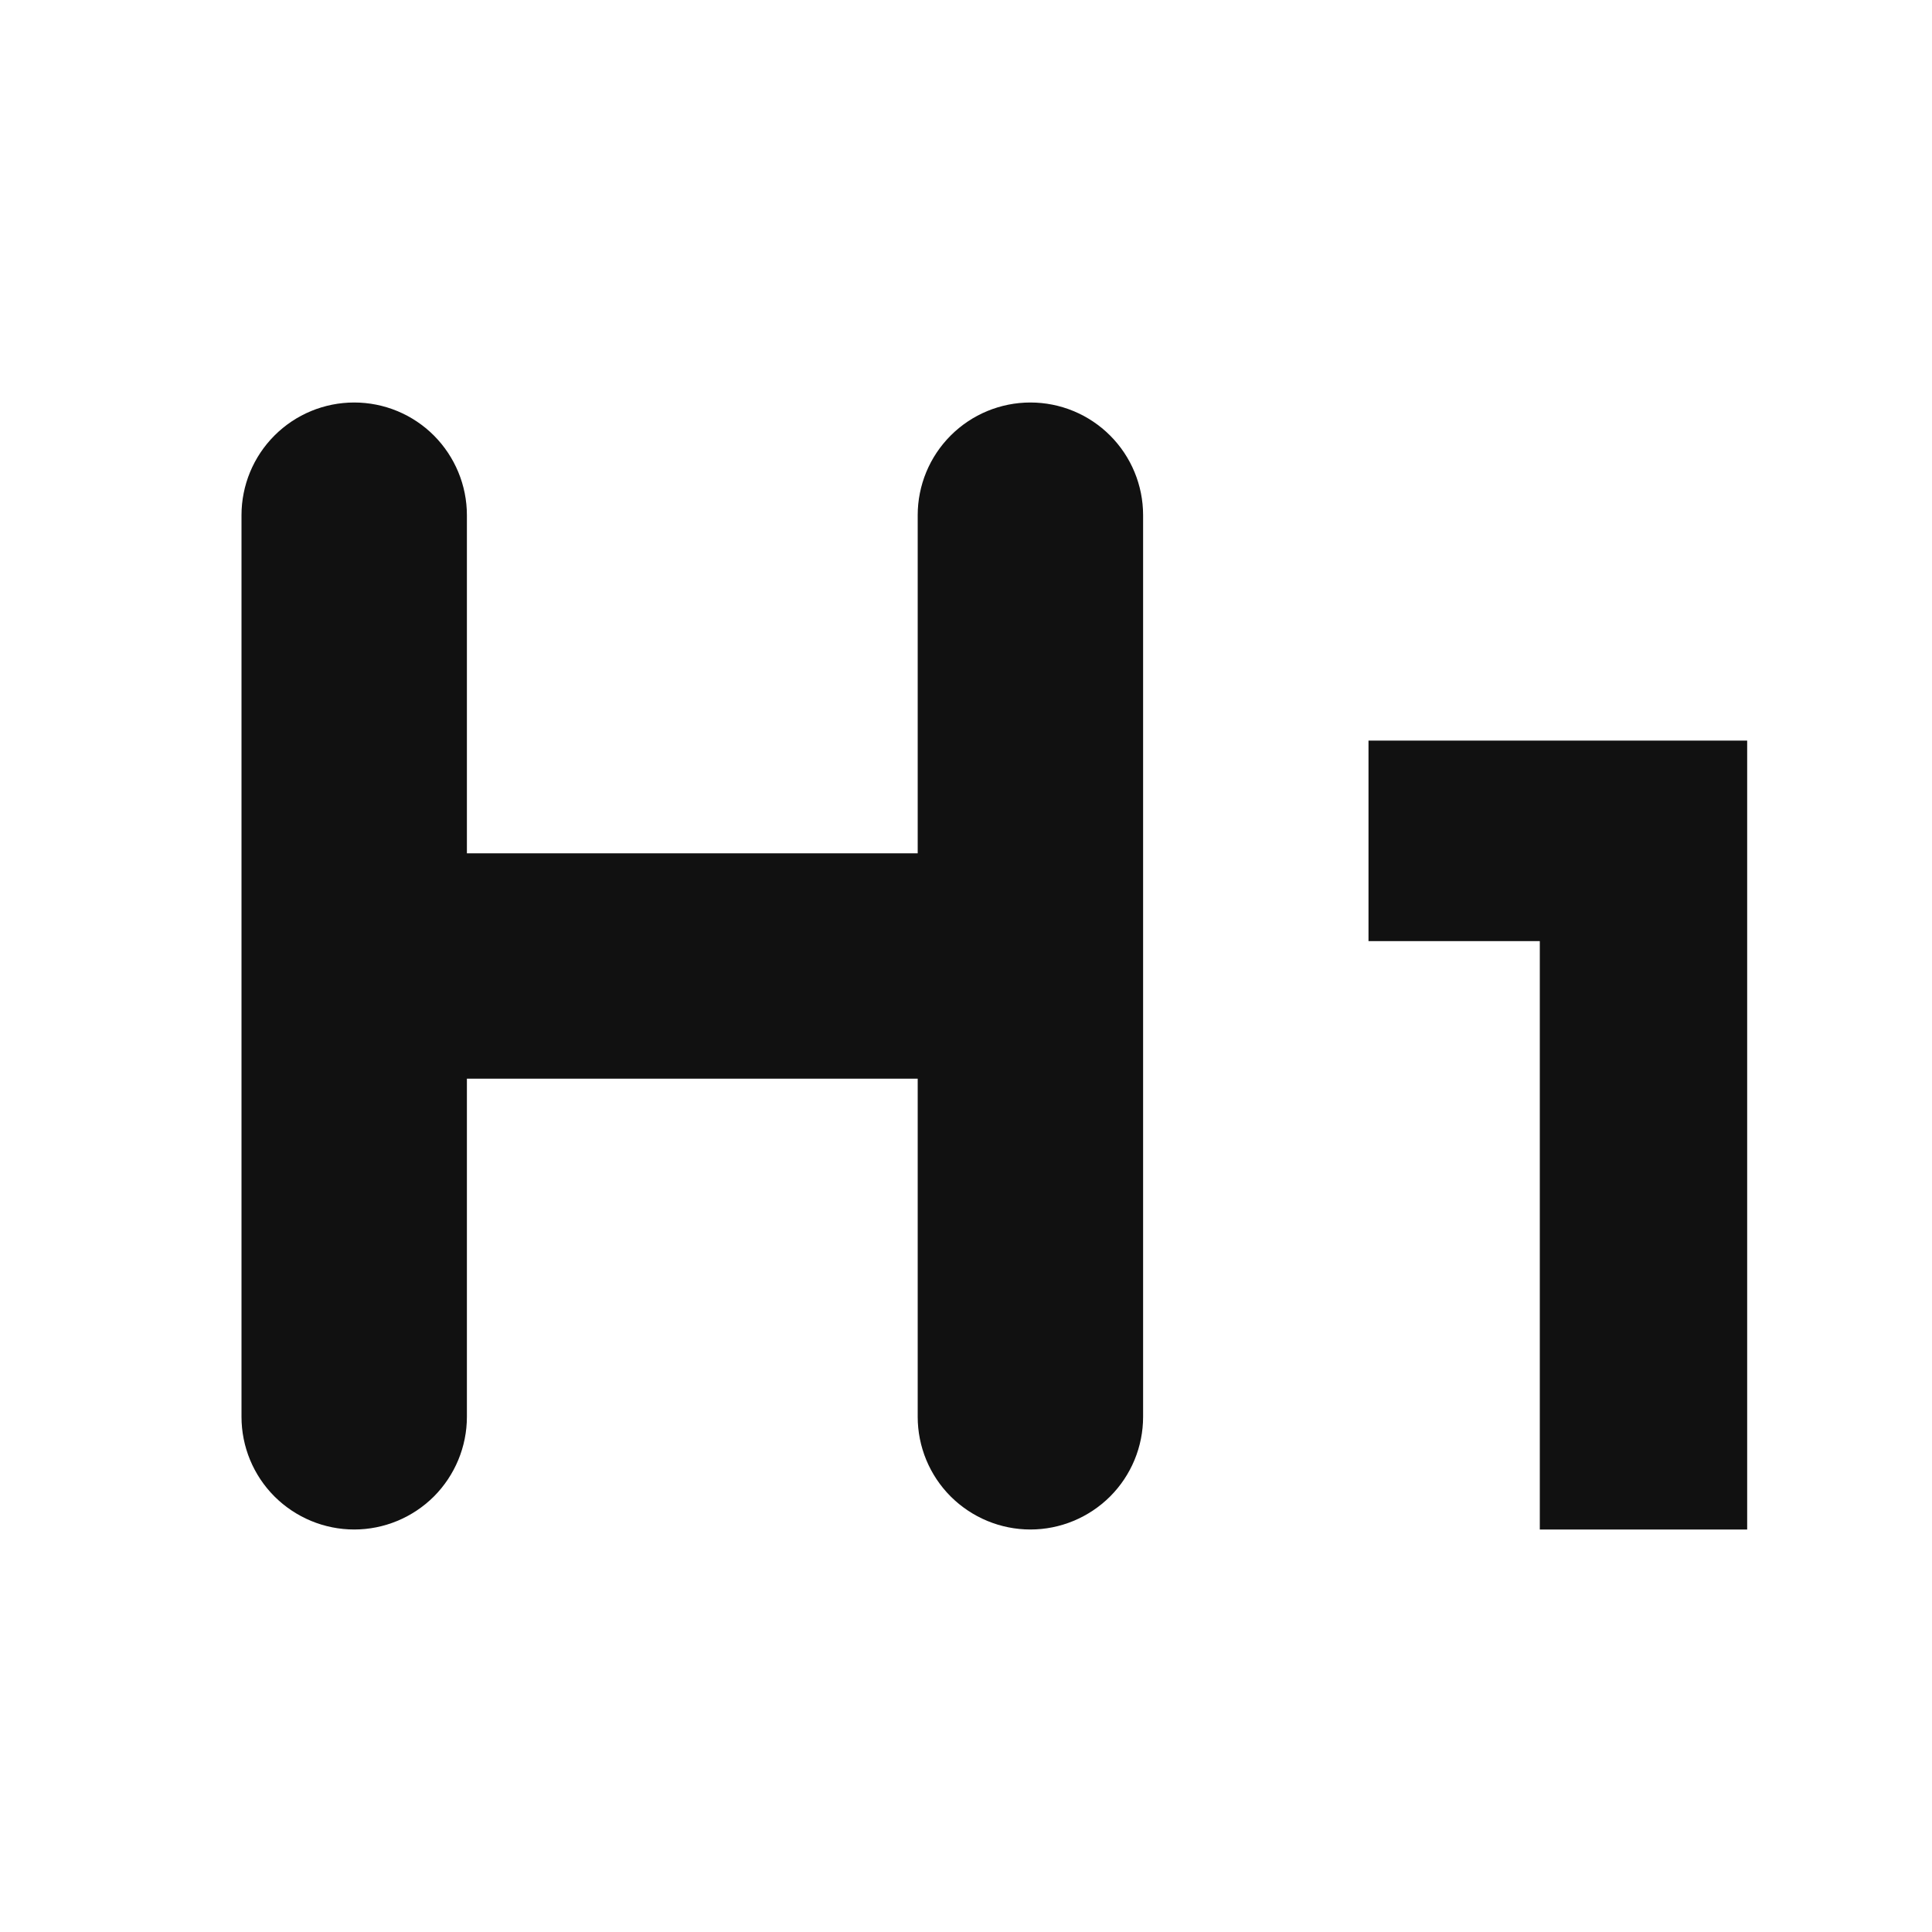 <svg width="24" height="24" viewBox="0 0 24 24" fill="none" xmlns="http://www.w3.org/2000/svg">
<path d="M5.8 10.6H11.4V6.4C11.4 6.029 11.547 5.673 11.81 5.41C12.073 5.147 12.429 5 12.8 5C13.171 5 13.527 5.147 13.79 5.41C14.053 5.673 14.2 6.029 14.2 6.4V17.6C14.2 17.971 14.053 18.327 13.79 18.59C13.527 18.852 13.171 19 12.8 19C12.429 19 12.073 18.852 11.81 18.59C11.547 18.327 11.4 17.971 11.4 17.6V13.4H5.8V17.6C5.8 17.971 5.652 18.327 5.39 18.59C5.127 18.852 4.771 19 4.4 19C4.029 19 3.673 18.852 3.41 18.59C3.147 18.327 3 17.971 3 17.6V6.4C3 6.029 3.147 5.673 3.41 5.41C3.673 5.147 4.029 5 4.4 5C4.771 5 5.127 5.147 5.39 5.41C5.652 5.673 5.8 6.029 5.8 6.4V10.6ZM19.128 11.691H17V9.2H21.704V19H19.128V11.691Z" fill="#111111"/>
</svg>
